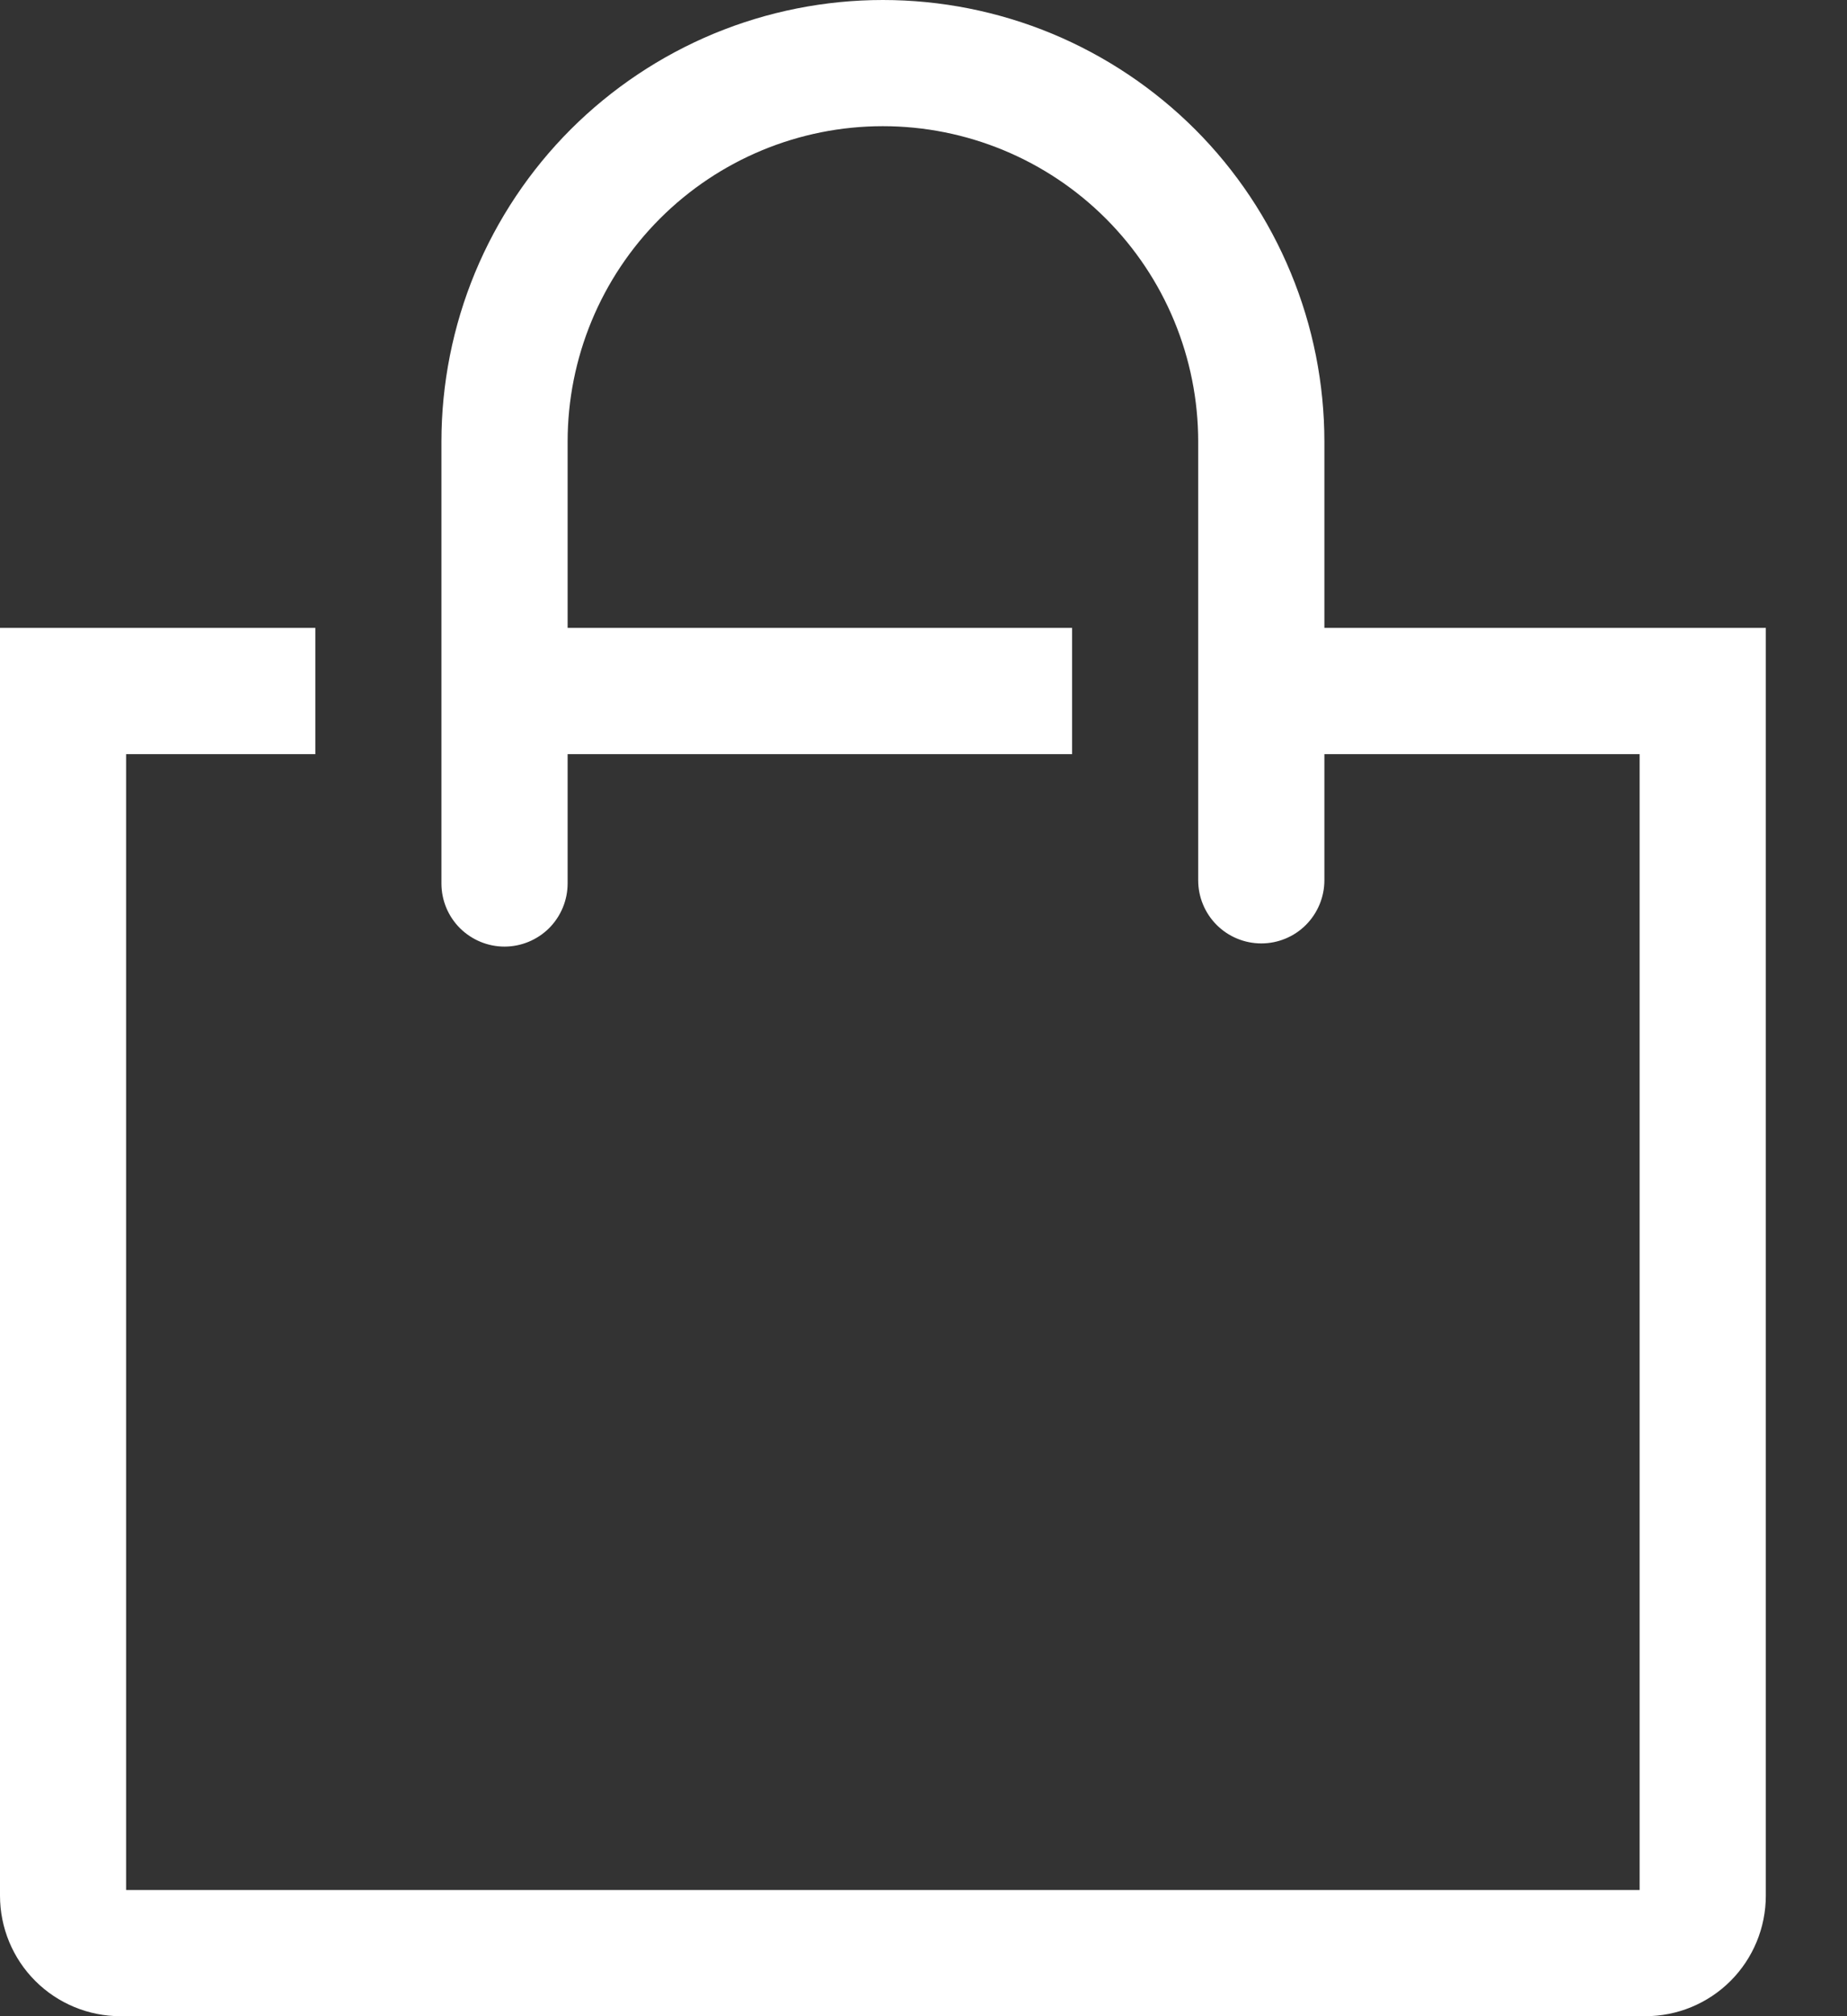 <svg width="22" height="24" viewBox="0 0 22 24" fill="none" xmlns="http://www.w3.org/2000/svg">
<rect x="0" y="0" width="22" height="24" fill="#333333" stroke="none"/>
<path d="M15.775 7.474V5.258C15.775 4.568 15.639 3.884 15.374 3.246C15.11 2.608 14.723 2.028 14.235 1.54C13.746 1.052 13.167 0.665 12.529 0.4C11.891 0.136 11.207 0 10.516 0C9.826 0 9.142 0.136 8.504 0.4C7.866 0.665 7.287 1.052 6.798 1.54C6.31 2.028 5.923 2.608 5.658 3.246C5.394 3.884 5.258 4.568 5.258 5.258V10.516C5.258 10.716 5.337 10.907 5.478 11.048C5.619 11.188 5.81 11.268 6.009 11.268C6.209 11.268 6.4 11.188 6.541 11.048C6.681 10.907 6.761 10.716 6.761 10.516V8.977H12.77V7.474H6.761V5.258C6.761 4.262 7.156 3.307 7.861 2.602C8.565 1.898 9.52 1.502 10.516 1.502C11.512 1.502 12.468 1.898 13.172 2.602C13.877 3.307 14.272 4.262 14.272 5.258V10.479C14.272 10.678 14.351 10.869 14.492 11.01C14.633 11.151 14.824 11.23 15.024 11.23C15.223 11.23 15.414 11.151 15.555 11.01C15.695 10.869 15.775 10.678 15.775 10.479V8.977H19.53V22.498H1.502V8.977H3.756V7.474H0V22.565C0 22.946 0.151 23.311 0.42 23.58C0.689 23.849 1.054 24 1.435 24H19.598C19.979 24 20.344 23.849 20.613 23.58C20.882 23.311 21.033 22.946 21.033 22.565V7.474H15.775Z" fill="white"/>
</svg>
